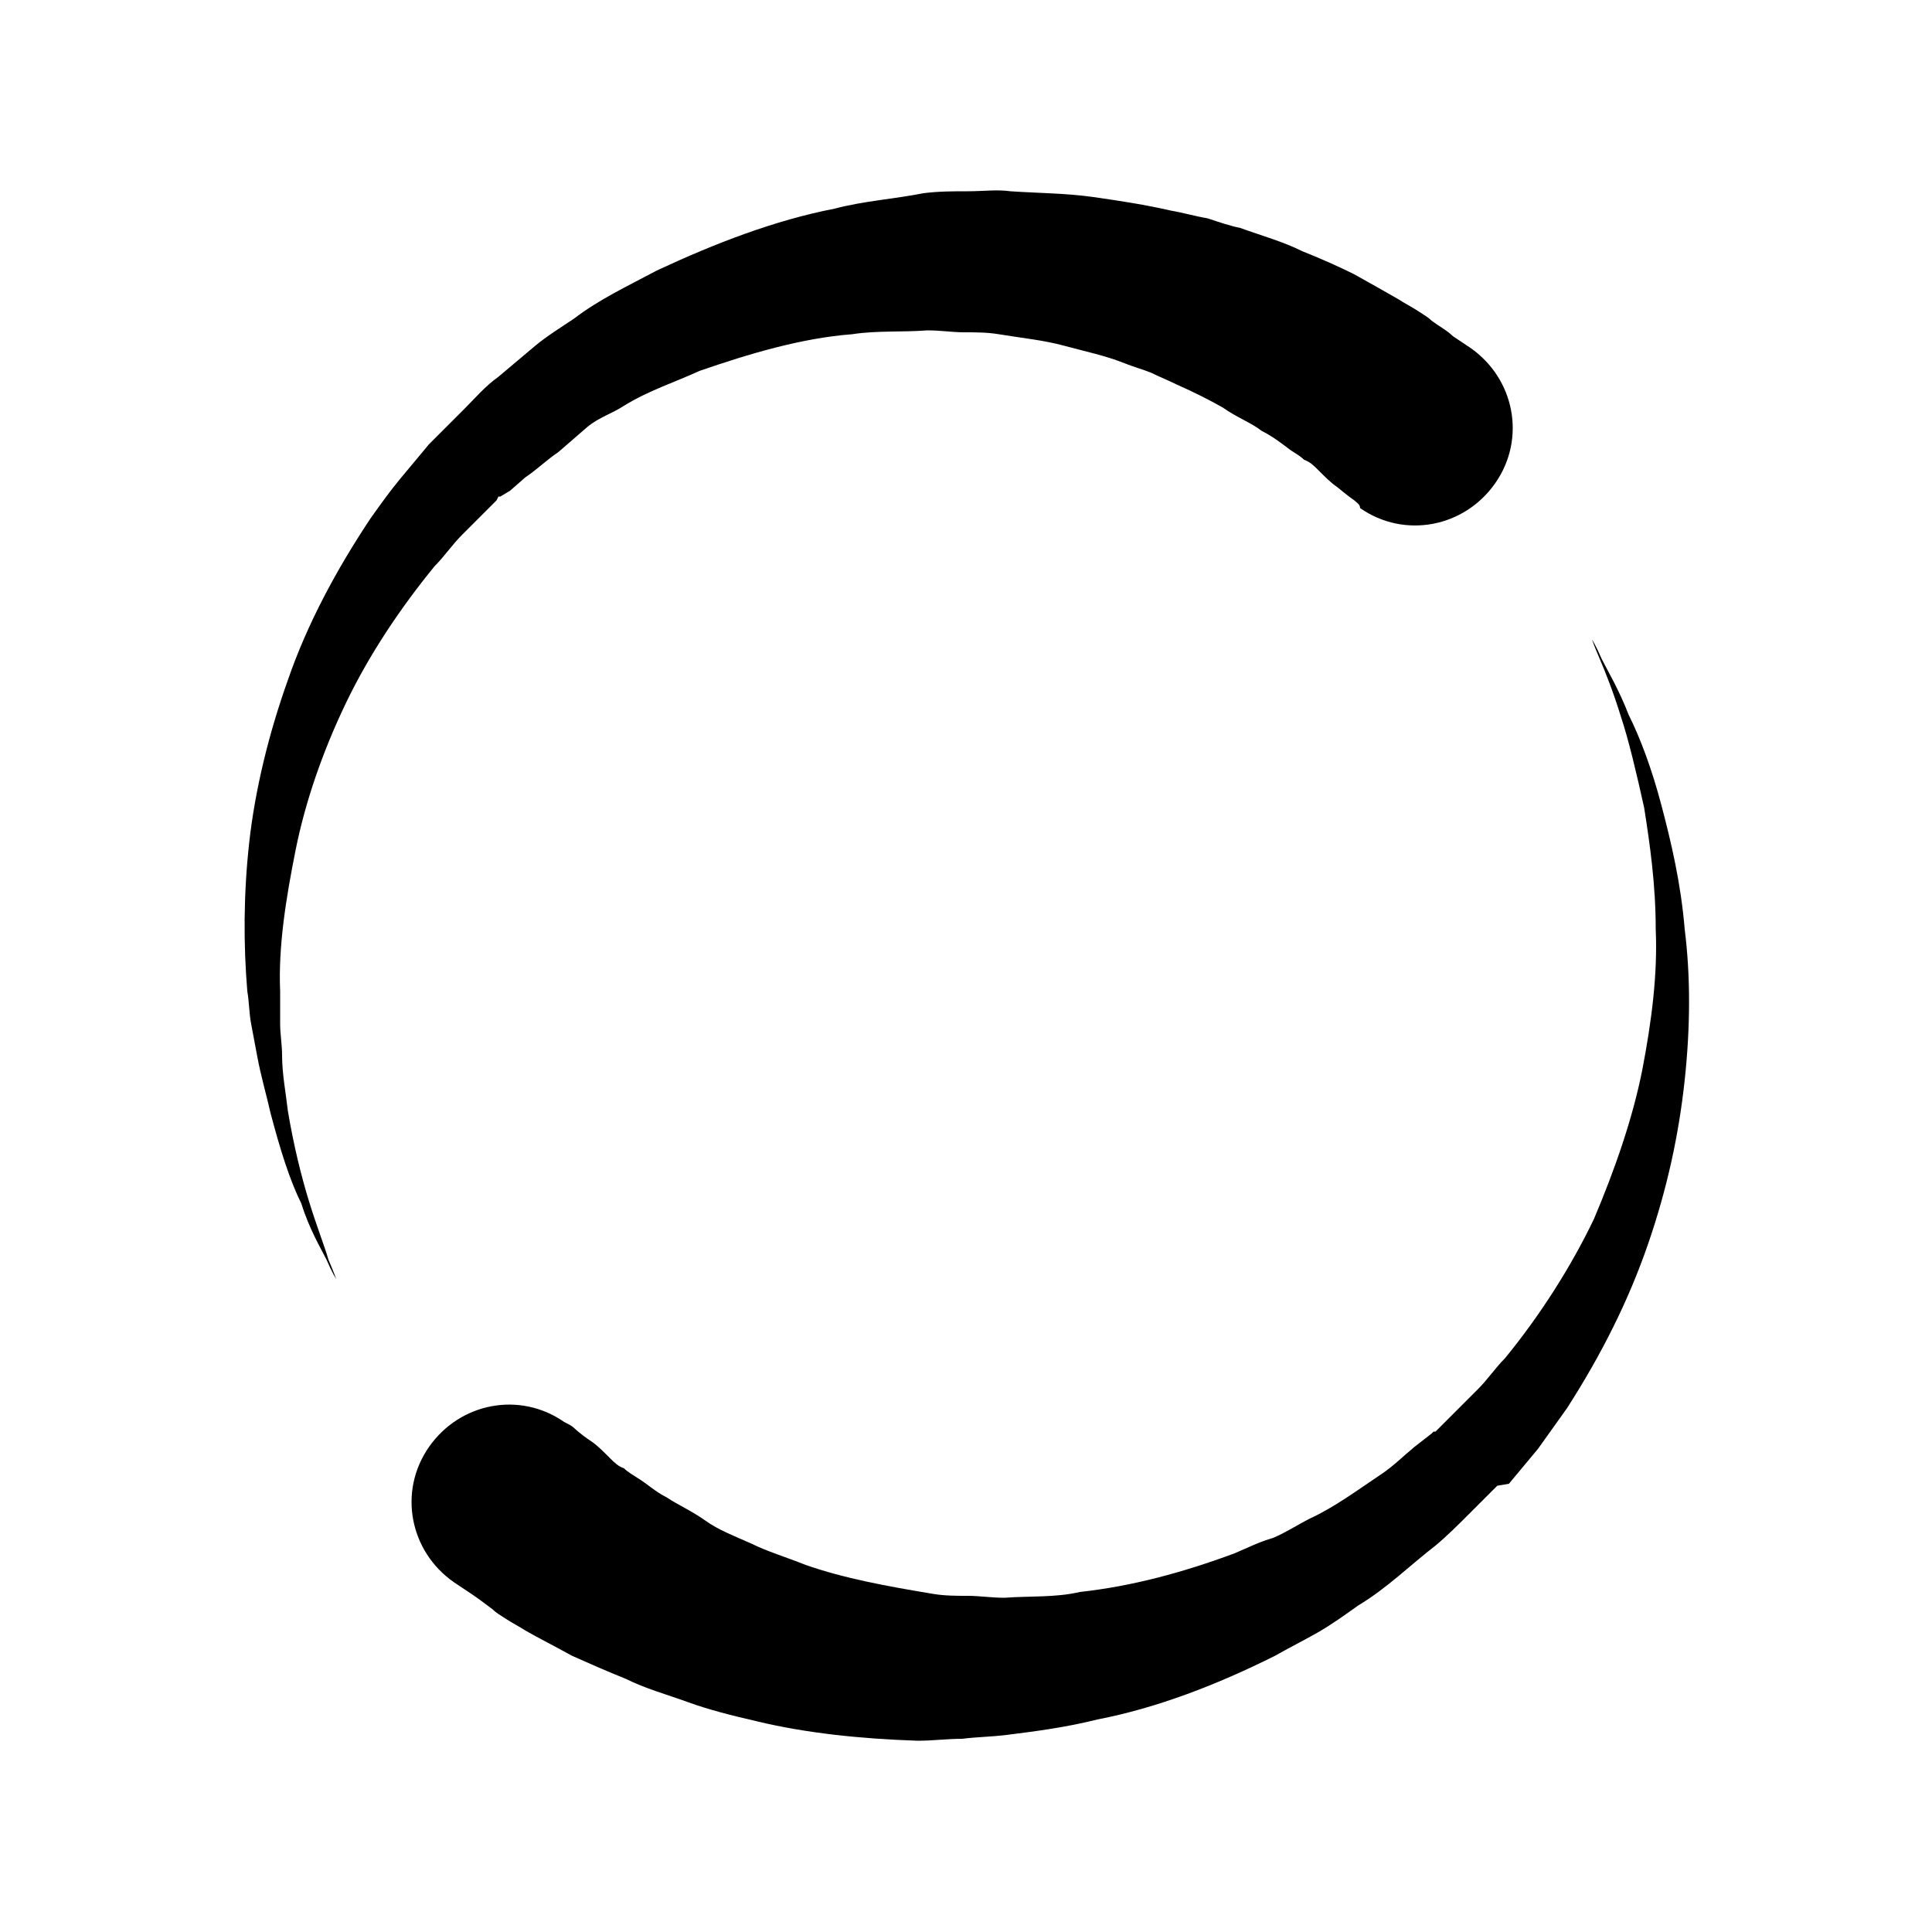 <svg height='300px' width='300px'  fill="#000000" xmlns="http://www.w3.org/2000/svg" xmlns:xlink="http://www.w3.org/1999/xlink" version="1.1" x="0px" y="0px" viewBox="0 0 100 100" style="enable-background:new 0 0 100 100;" xml:space="preserve"><path d="M29.7,73.9c0,0,0.3,0.3,0.9,0.7c0.3,0.2,0.6,0.5,1,0.9c0.2,0.2,0.4,0.4,0.7,0.5c0.2,0.2,0.4,0.3,0.7,0.5  c0.5,0.3,0.9,0.7,1.5,1c0.6,0.4,1.3,0.7,2,1.2s1.5,0.8,2.4,1.2c0.8,0.4,1.8,0.7,2.8,1.1c2,0.7,4.2,1.1,6.6,1.5  c0.6,0.1,1.2,0.1,1.8,0.1s1.2,0.1,1.9,0.1c1.3-0.1,2.6,0,3.9-0.3c2.7-0.3,5.3-1,8-2c0.7-0.3,1.3-0.6,2-0.8c0.7-0.3,1.3-0.7,1.9-1  c1.3-0.6,2.5-1.5,3.7-2.3c0.6-0.4,1.1-0.9,1.7-1.4l0.9-0.7l0.1-0.1h0.1c0,0-0.1,0.1,0,0l0,0l0.2-0.2l0.4-0.4  c0.5-0.5,1.1-1.1,1.6-1.6s0.9-1.1,1.4-1.6c1.8-2.2,3.4-4.7,4.6-7.2c1.1-2.6,2-5.2,2.5-7.7c0.5-2.6,0.8-5,0.7-7.3  c0-2.3-0.3-4.4-0.6-6.3c-0.4-1.8-0.8-3.5-1.2-4.7c-0.4-1.3-0.8-2.3-1.1-3c-0.3-0.7-0.4-1-0.4-1s0.2,0.3,0.5,1  c0.3,0.6,0.9,1.6,1.4,2.9c0.6,1.2,1.2,2.8,1.7,4.7s1,4,1.2,6.4c0.3,2.4,0.3,5,0,7.8s-0.9,5.6-1.9,8.5c-1,2.9-2.4,5.7-4.2,8.5  c-0.5,0.7-1,1.4-1.5,2.1c-0.5,0.6-1,1.2-1.5,1.8l-0.6,0.1l-0.2,0.2l0,0l-0.1,0.1l-0.1,0.1L77,77.4l-0.9,0.9  c-0.6,0.6-1.2,1.2-1.8,1.7c-1.3,1-2.5,2.2-4,3.1c-0.7,0.5-1.4,1-2.1,1.4s-1.5,0.8-2.2,1.2c-3,1.5-6.1,2.7-9.2,3.3  c-1.6,0.4-3.1,0.6-4.7,0.8c-0.8,0.1-1.5,0.1-2.3,0.2c-0.8,0-1.5,0.1-2.3,0.1c-3-0.1-5.8-0.4-8.3-1c-1.3-0.3-2.5-0.6-3.6-1  s-2.2-0.7-3.2-1.2c-1-0.4-1.9-0.8-2.8-1.2c-0.9-0.5-1.7-0.9-2.4-1.3c-0.3-0.2-0.7-0.4-1-0.6s-0.5-0.3-0.7-0.5  c-0.4-0.3-0.8-0.6-1.1-0.8c-0.6-0.4-0.9-0.6-0.9-0.6c-2.3-1.6-2.9-4.7-1.3-7s4.7-2.9,7-1.3C29.4,73.7,29.6,73.8,29.7,73.9z"></path><path d="M70.1,25.9c0,0-0.3-0.2-0.9-0.7c-0.3-0.2-0.6-0.5-1-0.9c-0.2-0.2-0.4-0.4-0.7-0.5c-0.2-0.2-0.4-0.3-0.7-0.5  c-0.4-0.3-0.9-0.7-1.5-1c-0.5-0.4-1.3-0.7-2-1.2c-0.7-0.4-1.5-0.8-2.4-1.2c-0.4-0.2-0.9-0.4-1.3-0.6c-0.5-0.2-0.9-0.3-1.4-0.5  c-1-0.4-2-0.6-3.1-0.9s-2.2-0.4-3.4-0.6c-0.6-0.1-1.2-0.1-1.8-0.1s-1.2-0.1-1.9-0.1c-1.3,0.1-2.6,0-3.9,0.2c-2.6,0.2-5.3,1-7.9,1.9  c-1.3,0.6-2.6,1-3.9,1.8c-0.6,0.4-1.3,0.6-1.9,1.1l-1.5,1.3c-0.6,0.4-1.1,0.9-1.7,1.3l-0.8,0.7l-0.5,0.3h-0.1c-0.1,0.1,0.1-0.1,0,0  l0,0l-0.1,0.2l-0.2,0.2l-1.6,1.6c-0.5,0.5-0.9,1.1-1.4,1.6c-1.8,2.2-3.4,4.6-4.6,7.1s-2.1,5.1-2.6,7.6s-0.9,5-0.8,7.3  c0,0.6,0,1.1,0,1.7c0,0.5,0.1,1.1,0.1,1.6c0,1,0.2,2,0.3,2.9c0.3,1.8,0.7,3.4,1.1,4.7c0.4,1.3,0.8,2.3,1,3c0.3,0.7,0.4,1,0.4,1  s-0.2-0.3-0.5-1c-0.3-0.6-0.9-1.6-1.3-2.9c-0.6-1.2-1.1-2.8-1.6-4.7c-0.2-0.9-0.5-1.9-0.7-3c-0.1-0.5-0.2-1.1-0.3-1.6  c-0.1-0.5-0.1-1.1-0.2-1.7c-0.2-2.4-0.2-5,0.1-7.7s1-5.6,2-8.4c1-2.9,2.5-5.7,4.3-8.4c0.5-0.7,1-1.4,1.5-2l1.5-1.8l0.2-0.2l0.1-0.1  l0,0l0.1-0.1l0.1-0.1l0.4-0.4l0.9-0.9c0.6-0.6,1.1-1.2,1.8-1.7l1.9-1.6c0.6-0.5,1.4-1,2-1.4c1.3-1,2.8-1.7,4.3-2.5  c3-1.4,6.1-2.6,9.2-3.2c1.5-0.4,3.1-0.5,4.6-0.8c0.8-0.1,1.5-0.1,2.3-0.1s1.5-0.1,2.2,0c1.5,0.1,2.9,0.1,4.3,0.3  c1.4,0.2,2.7,0.4,4,0.7c0.6,0.1,1.3,0.3,1.9,0.4c0.6,0.2,1.2,0.4,1.7,0.5c1.1,0.4,2.2,0.7,3.2,1.2c1,0.4,1.9,0.8,2.7,1.2  c0.9,0.5,1.6,0.9,2.3,1.3c0.3,0.2,0.7,0.4,1,0.6c0.3,0.2,0.5,0.3,0.7,0.5c0.4,0.3,0.8,0.5,1.1,0.8c0.6,0.4,0.9,0.6,0.9,0.6  c2.3,1.6,2.9,4.7,1.3,7s-4.7,2.9-7,1.3C70.4,26.1,70.2,26,70.1,25.9z"></path></svg>